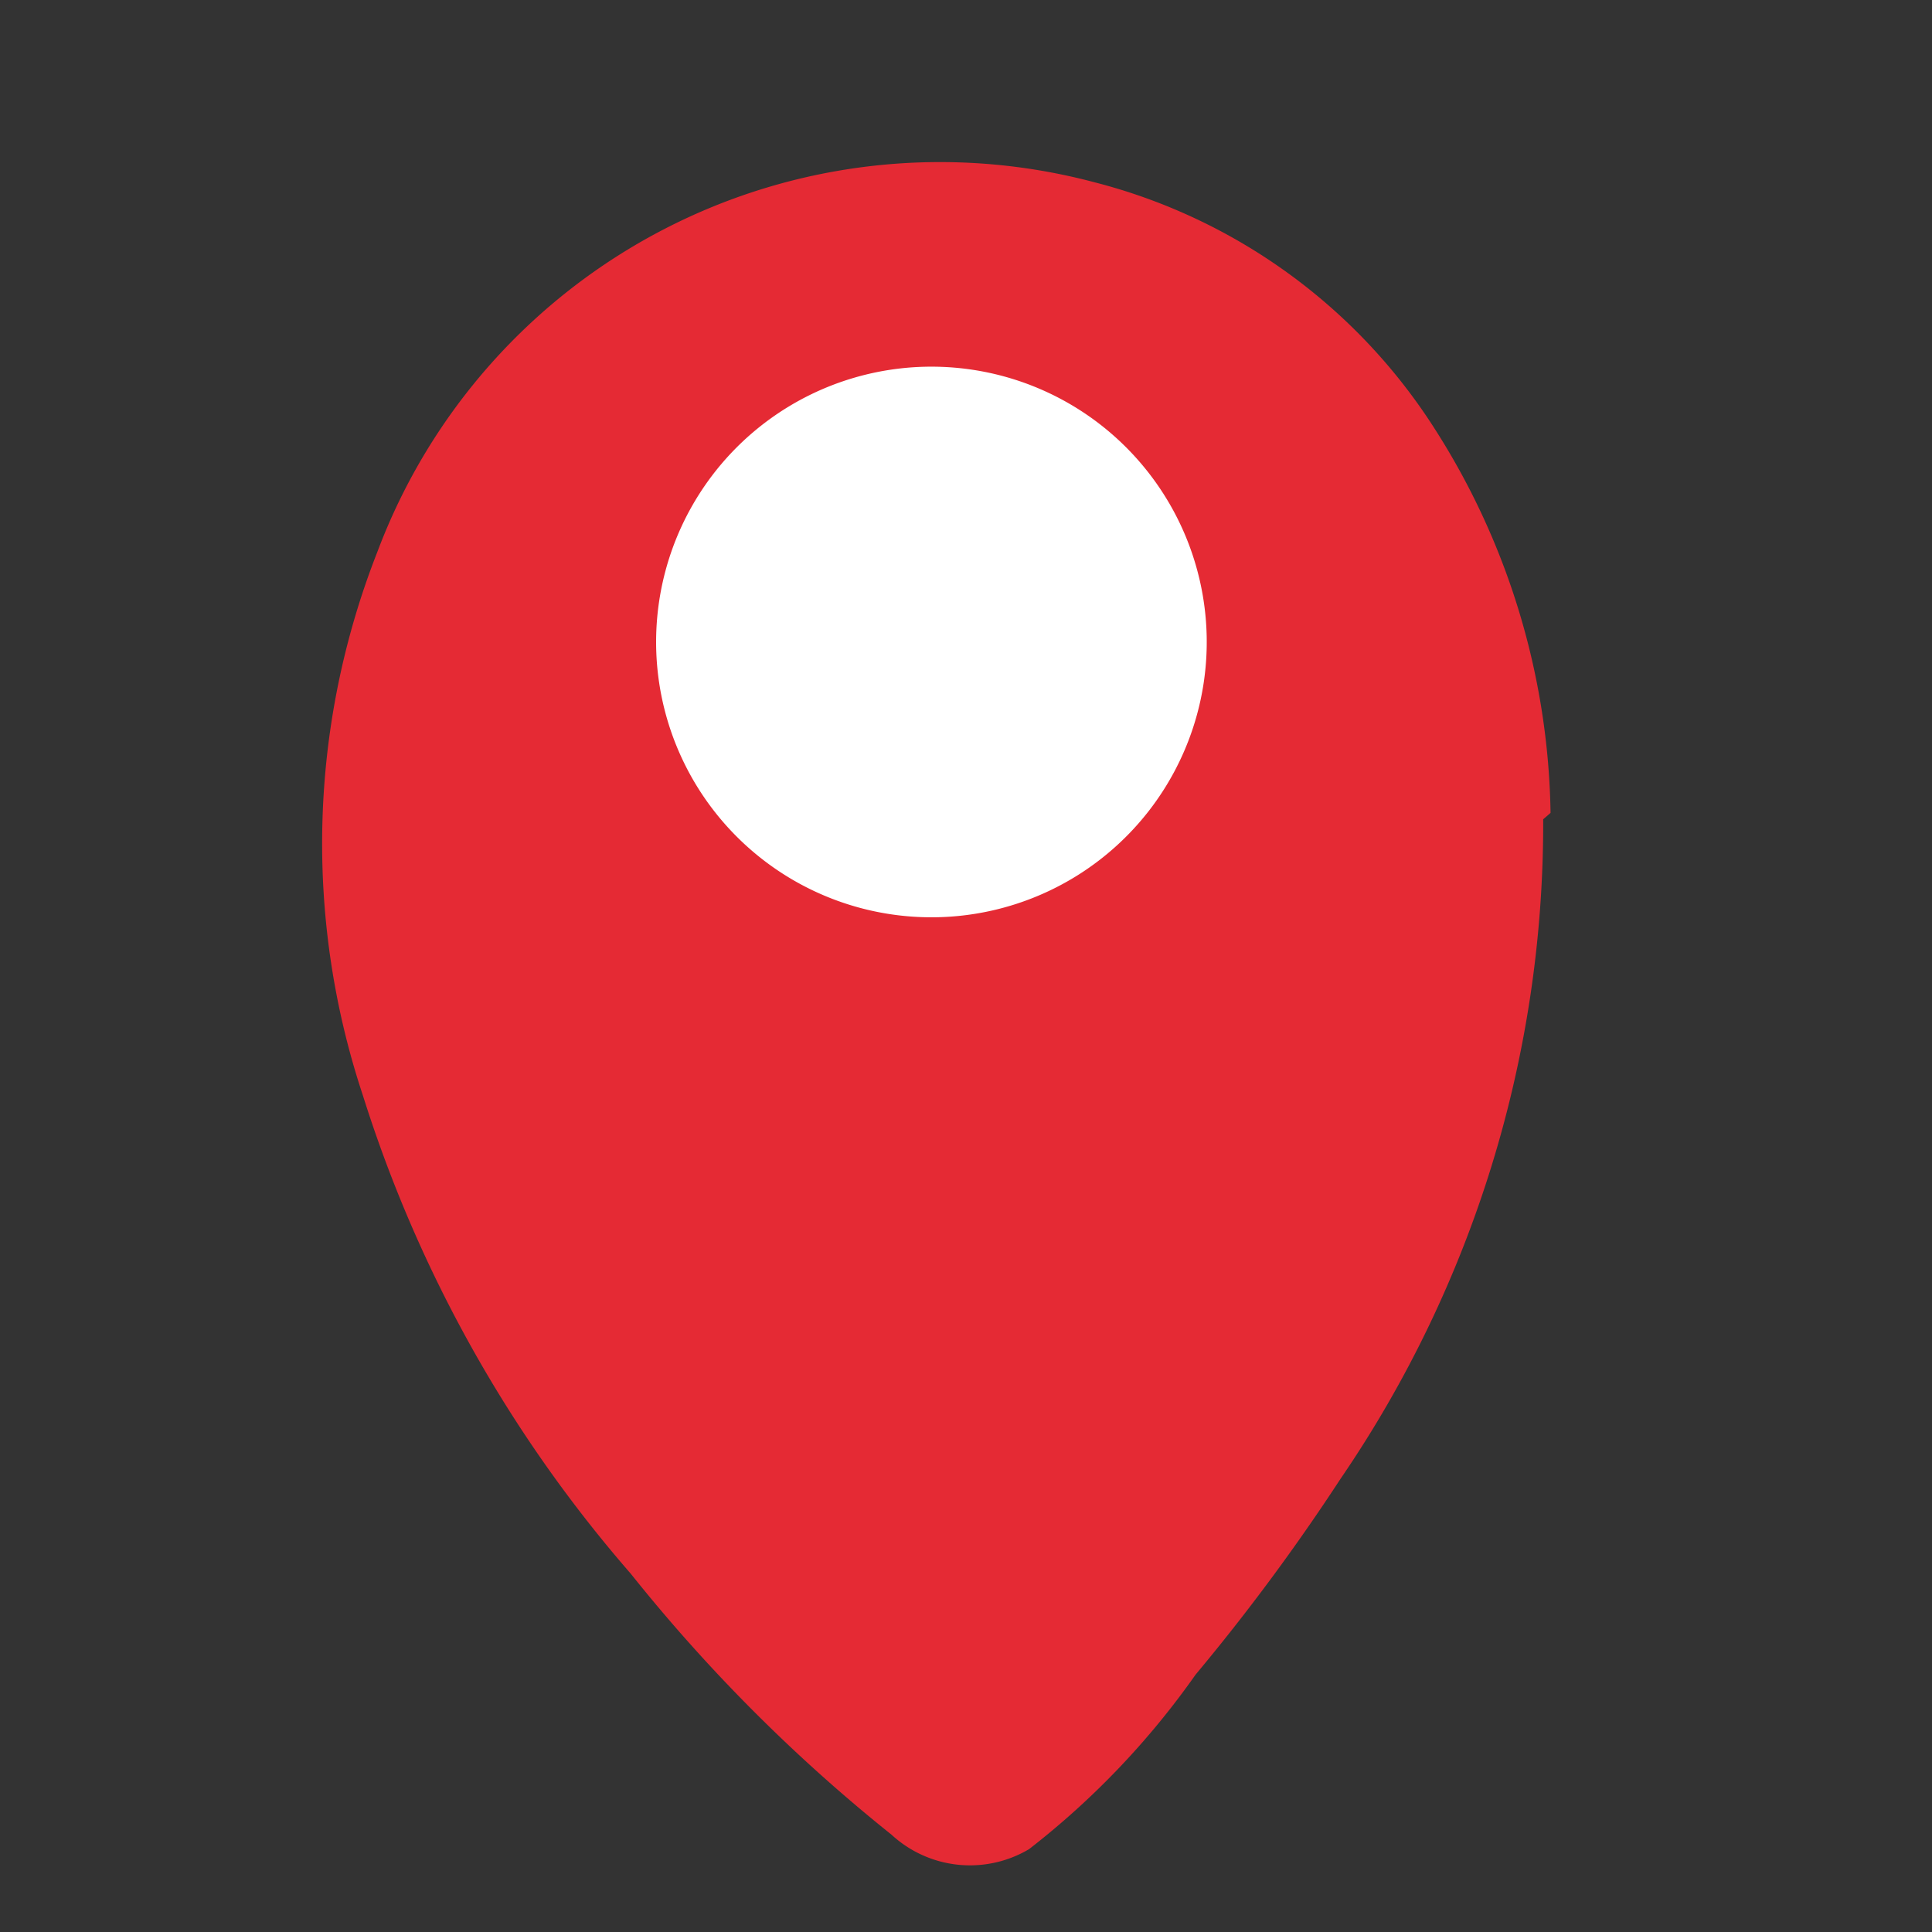 <svg xmlns="http://www.w3.org/2000/svg" width="16" height="16" viewBox="0 0 16 16"><rect x="0" y="0" width="16" height="16" fill="#333333" stroke="none"/><defs><style>.a{fill:none;}.b{fill:#e52a34;}.c{fill:#fff;}</style></defs><g transform="translate(-16 -81)"><rect class="a" width="16" height="16" transform="translate(16 81)"/><g transform="translate(18.667 82.334)"><path class="b" d="M59.15,135.471a9.611,9.611,0,0,1-1.679,5.463,17.278,17.278,0,0,1-1.2,1.621A6.72,6.72,0,0,1,54.892,144a.959.959,0,0,1-1.139-.12,13.74,13.74,0,0,1-2.159-2.161,11.108,11.108,0,0,1-2.219-3.962,6.61,6.61,0,0,1,.12-4.5,4.977,4.977,0,0,1,5.937-3.062,4.738,4.738,0,0,1,2.819,2.041,6.067,6.067,0,0,1,.96,3.182" transform="translate(-49.037 -130.02)"/><path class="c" d="M58.258,135.019a2.28,2.28,0,1,1-.731-1.618,2.28,2.28,0,0,1,.731,1.618" transform="translate(-50.932 -131.092)"/></g></g></svg>